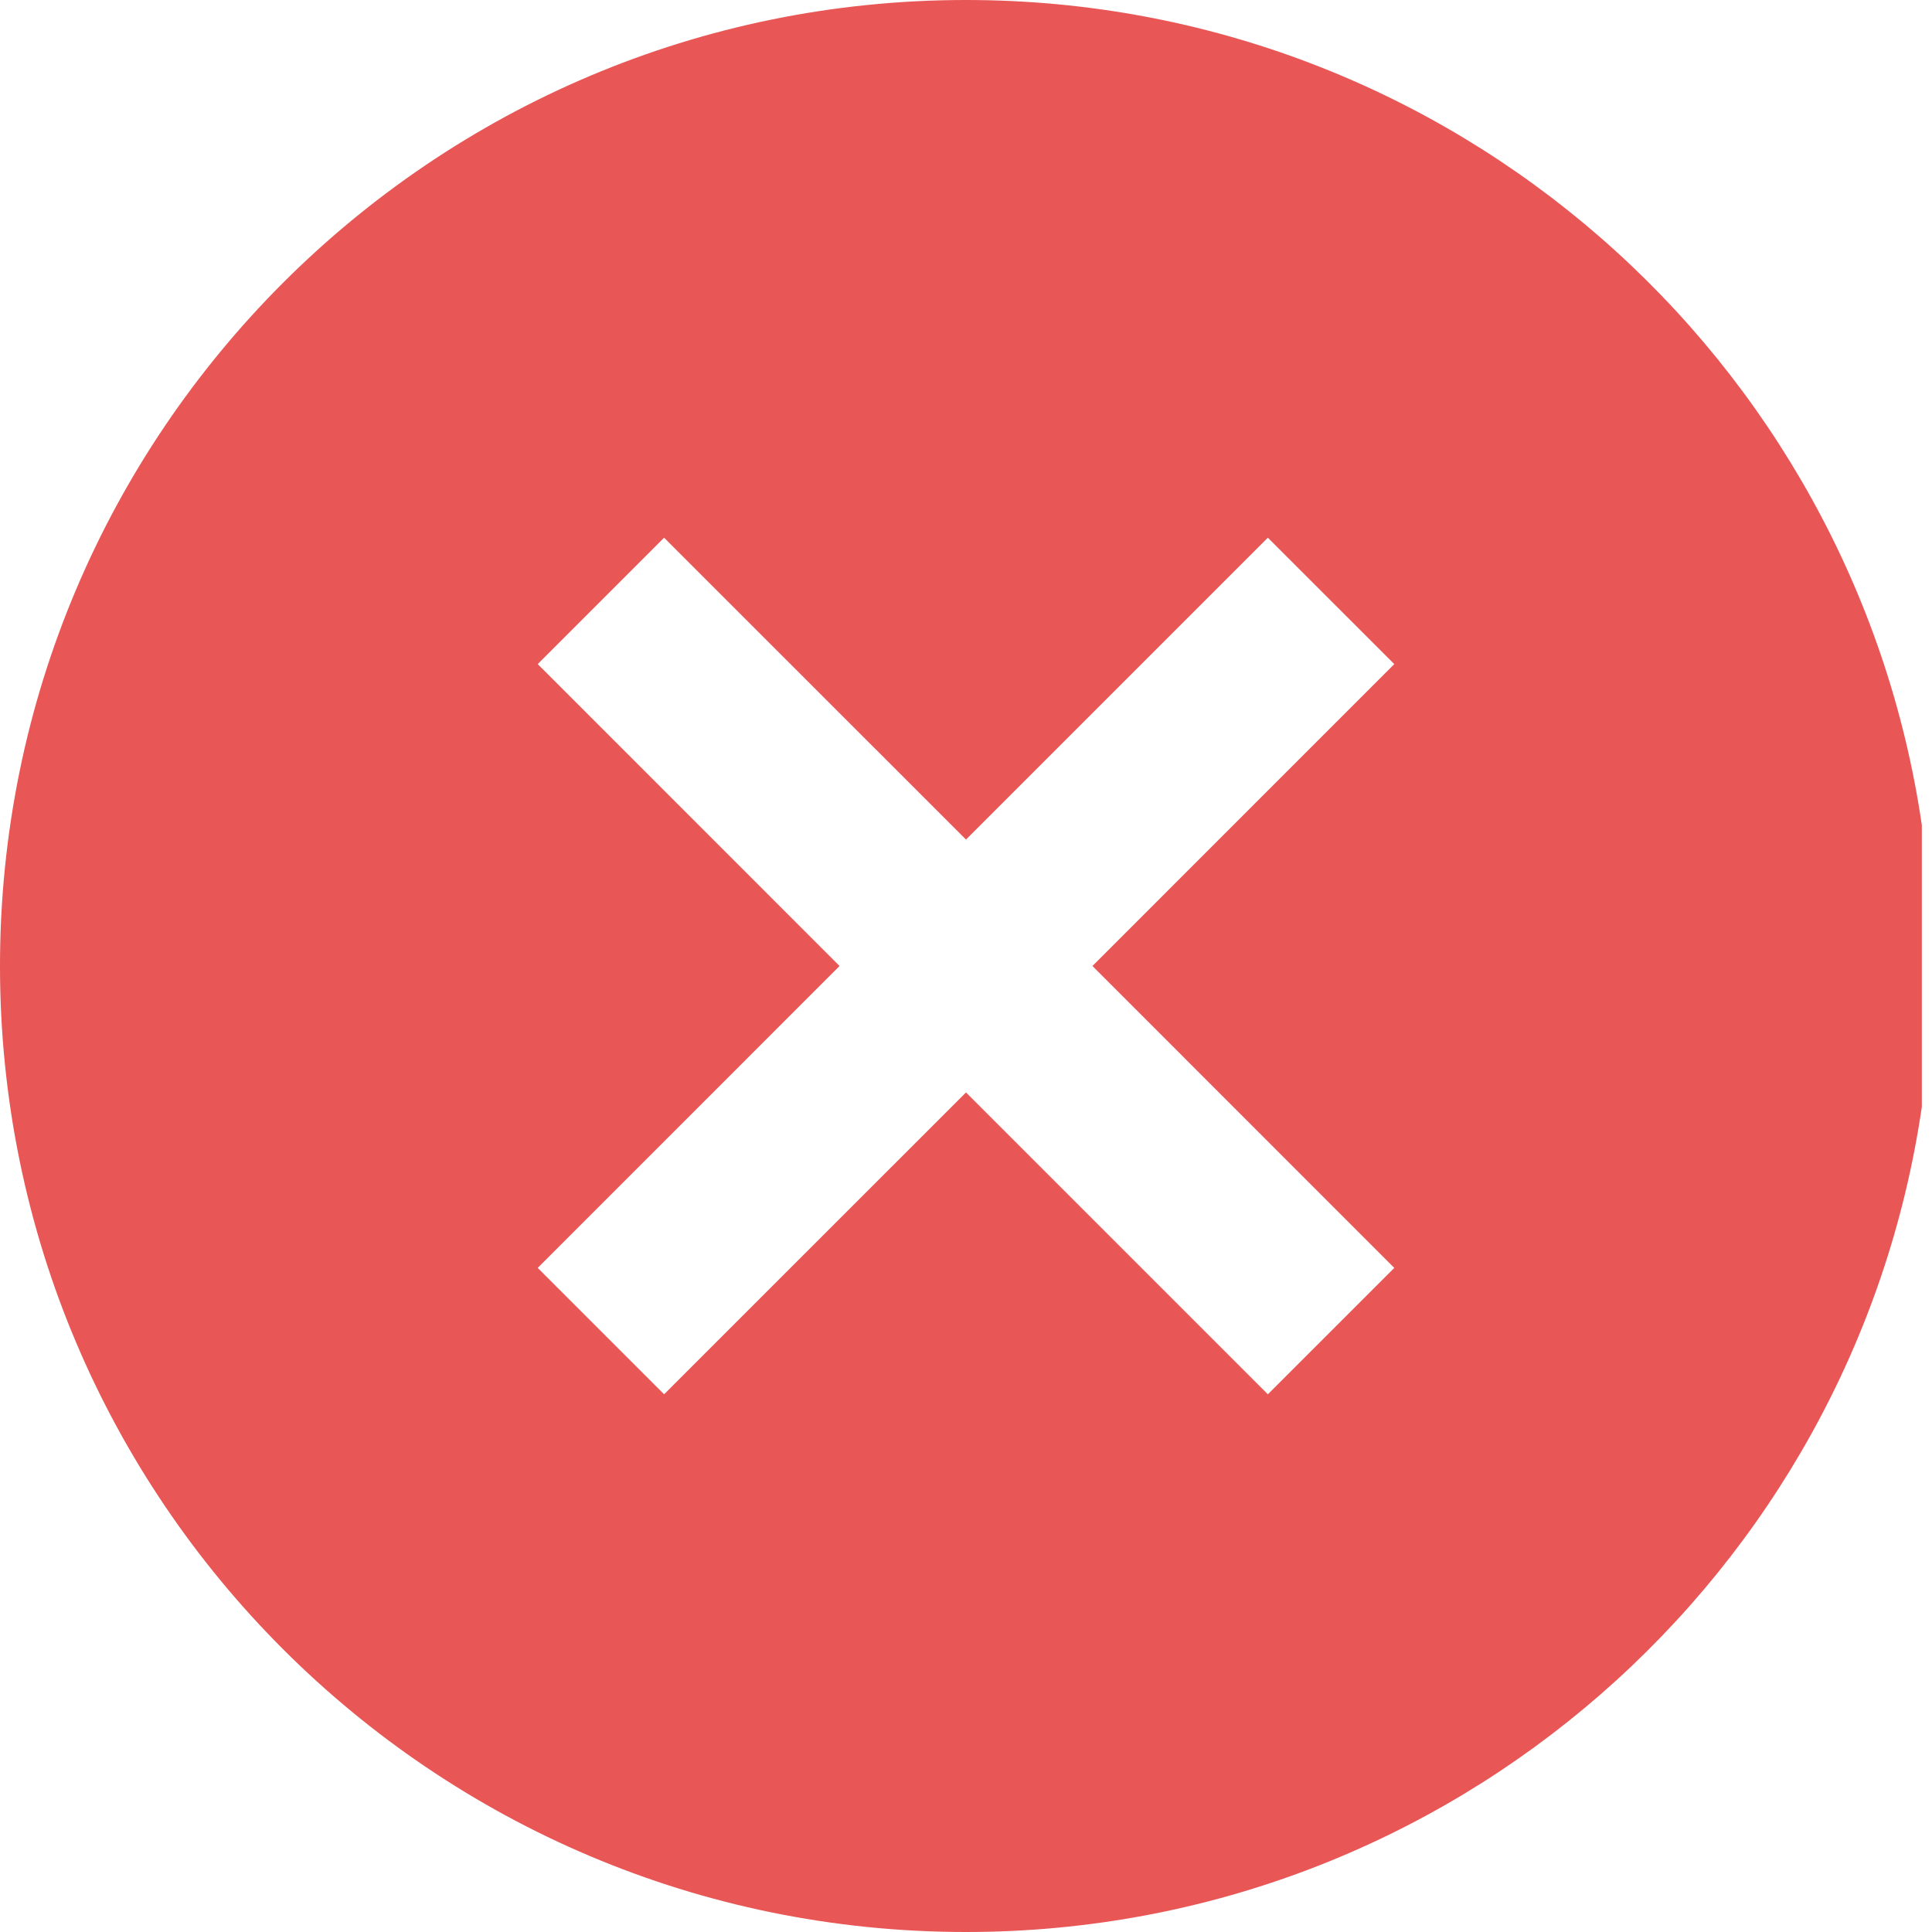 <?xml version="1.0" encoding="UTF-8"?>
<svg width="38px" height="38px" viewBox="0 0 38 38" version="1.1" xmlns="http://www.w3.org/2000/svg" xmlns:xlink="http://www.w3.org/1999/xlink">
    <!-- Generator: Sketch 43.2 (39069) - http://www.bohemiancoding.com/sketch -->
    <title>dont-icon</title>
    <desc>Created with Sketch.</desc>
    <defs></defs>
    <g id="Pages" stroke="none" stroke-width="1" fill="none" fill-rule="evenodd">
        <g id="Web" transform="translate(-410, -6380)" fill="#E85656">
            <g id="Iconography" transform="translate(375, 5647)">
                <g id="Level-of-Detail" transform="translate(4, 519)">
                    <path d="M68.8,235.77 C67.459,244.951 59.553,252 50,252 C39.506,252 31,243.494 31,233 C31,222.506 39.506,214 50,214 C59.553,214 67.459,221.049 68.8,230.23 L68.8,235.77 L68.8,235.77 Z M44.062,224.576 L50,230.513 L55.937,224.576 L58.424,227.062 L52.487,233 L58.424,238.938 L55.937,241.424 L50,235.487 L44.062,241.424 L41.576,238.938 L47.513,233 L41.576,227.062 L44.062,224.576 Z" id="dont-icon"></path>
                </g>
            </g>
        </g>
    </g>
</svg>